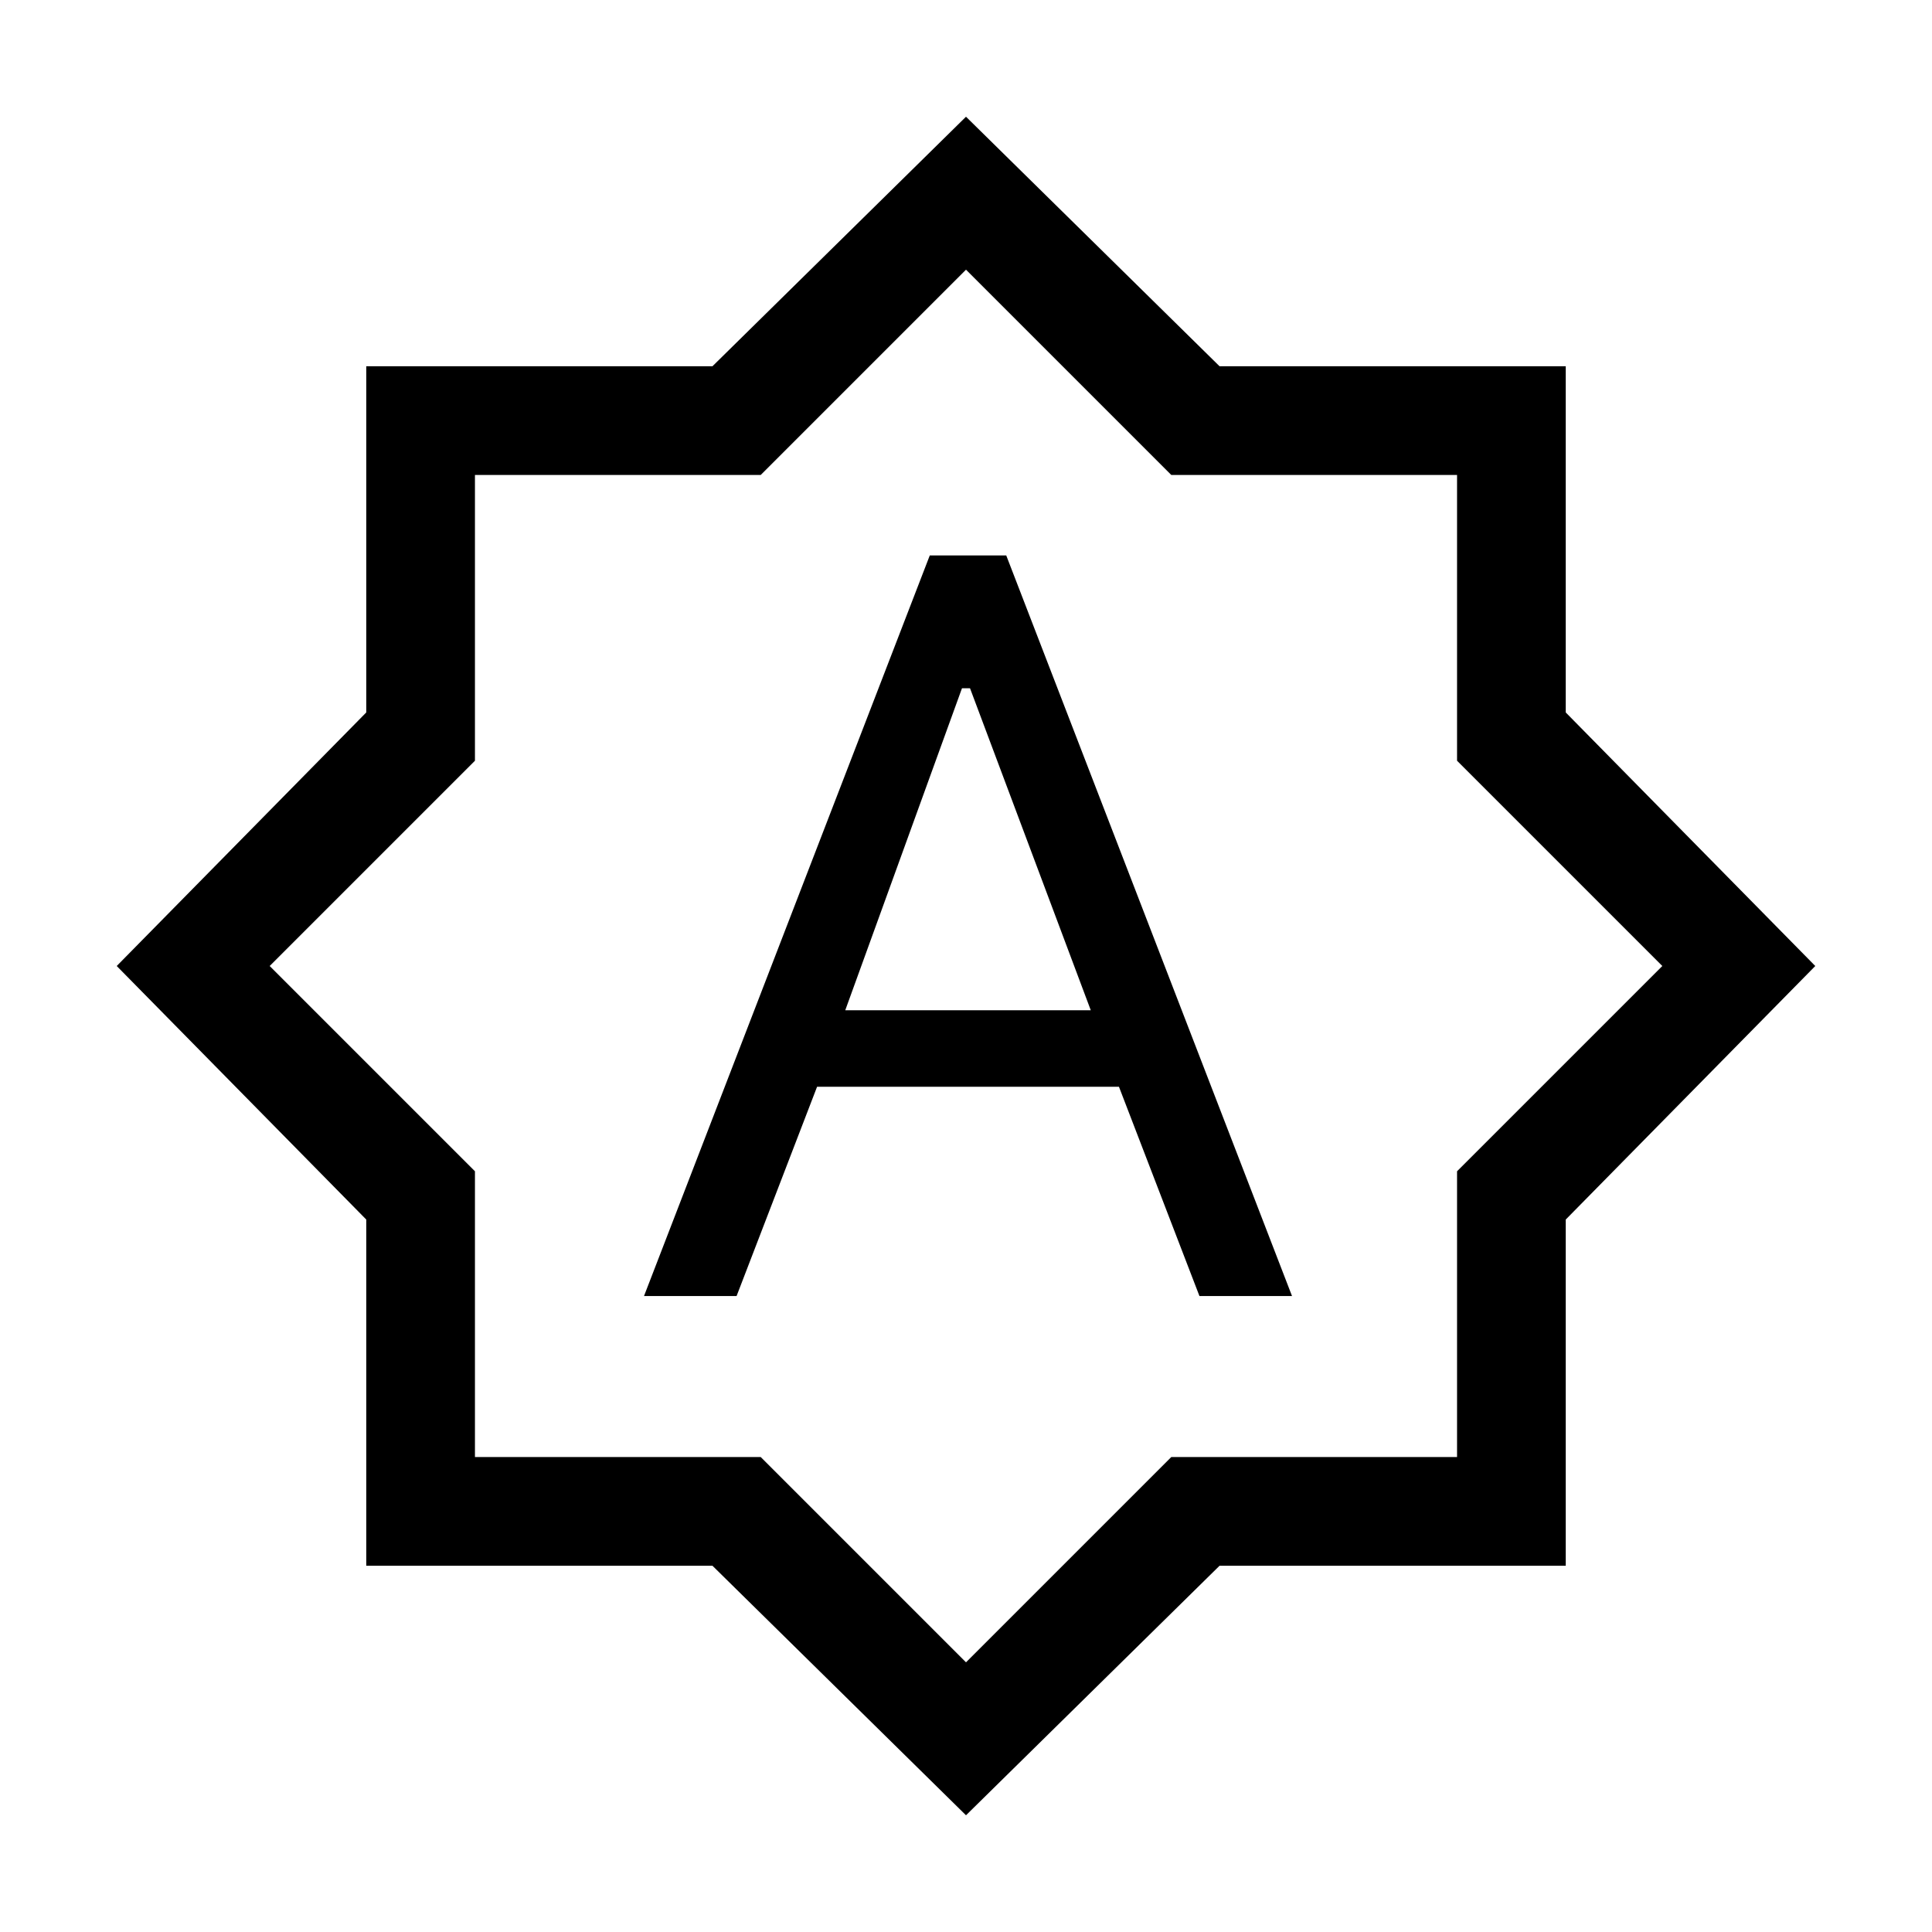 <svg xmlns="http://www.w3.org/2000/svg" height="24" width="24"><path d="M8 16.1h1.15l1-2.6h3.75l1 2.6h1.15L12.5 6.9h-.95Zm2.5-3.55 1.45-4h.1l1.5 4Zm1.5 10-3.15-3.1h-4.3v-4.3L1.45 12l3.1-3.15v-4.3h4.3L12 1.45l3.15 3.1h4.3v4.3l3.1 3.15-3.1 3.15v4.3h-4.3ZM12 12Zm0 8.65 2.55-2.55h3.55v-3.55L20.65 12 18.1 9.45V5.9h-3.55L12 3.35 9.45 5.9H5.9v3.55L3.35 12l2.55 2.55v3.55h3.55Z"/></svg>